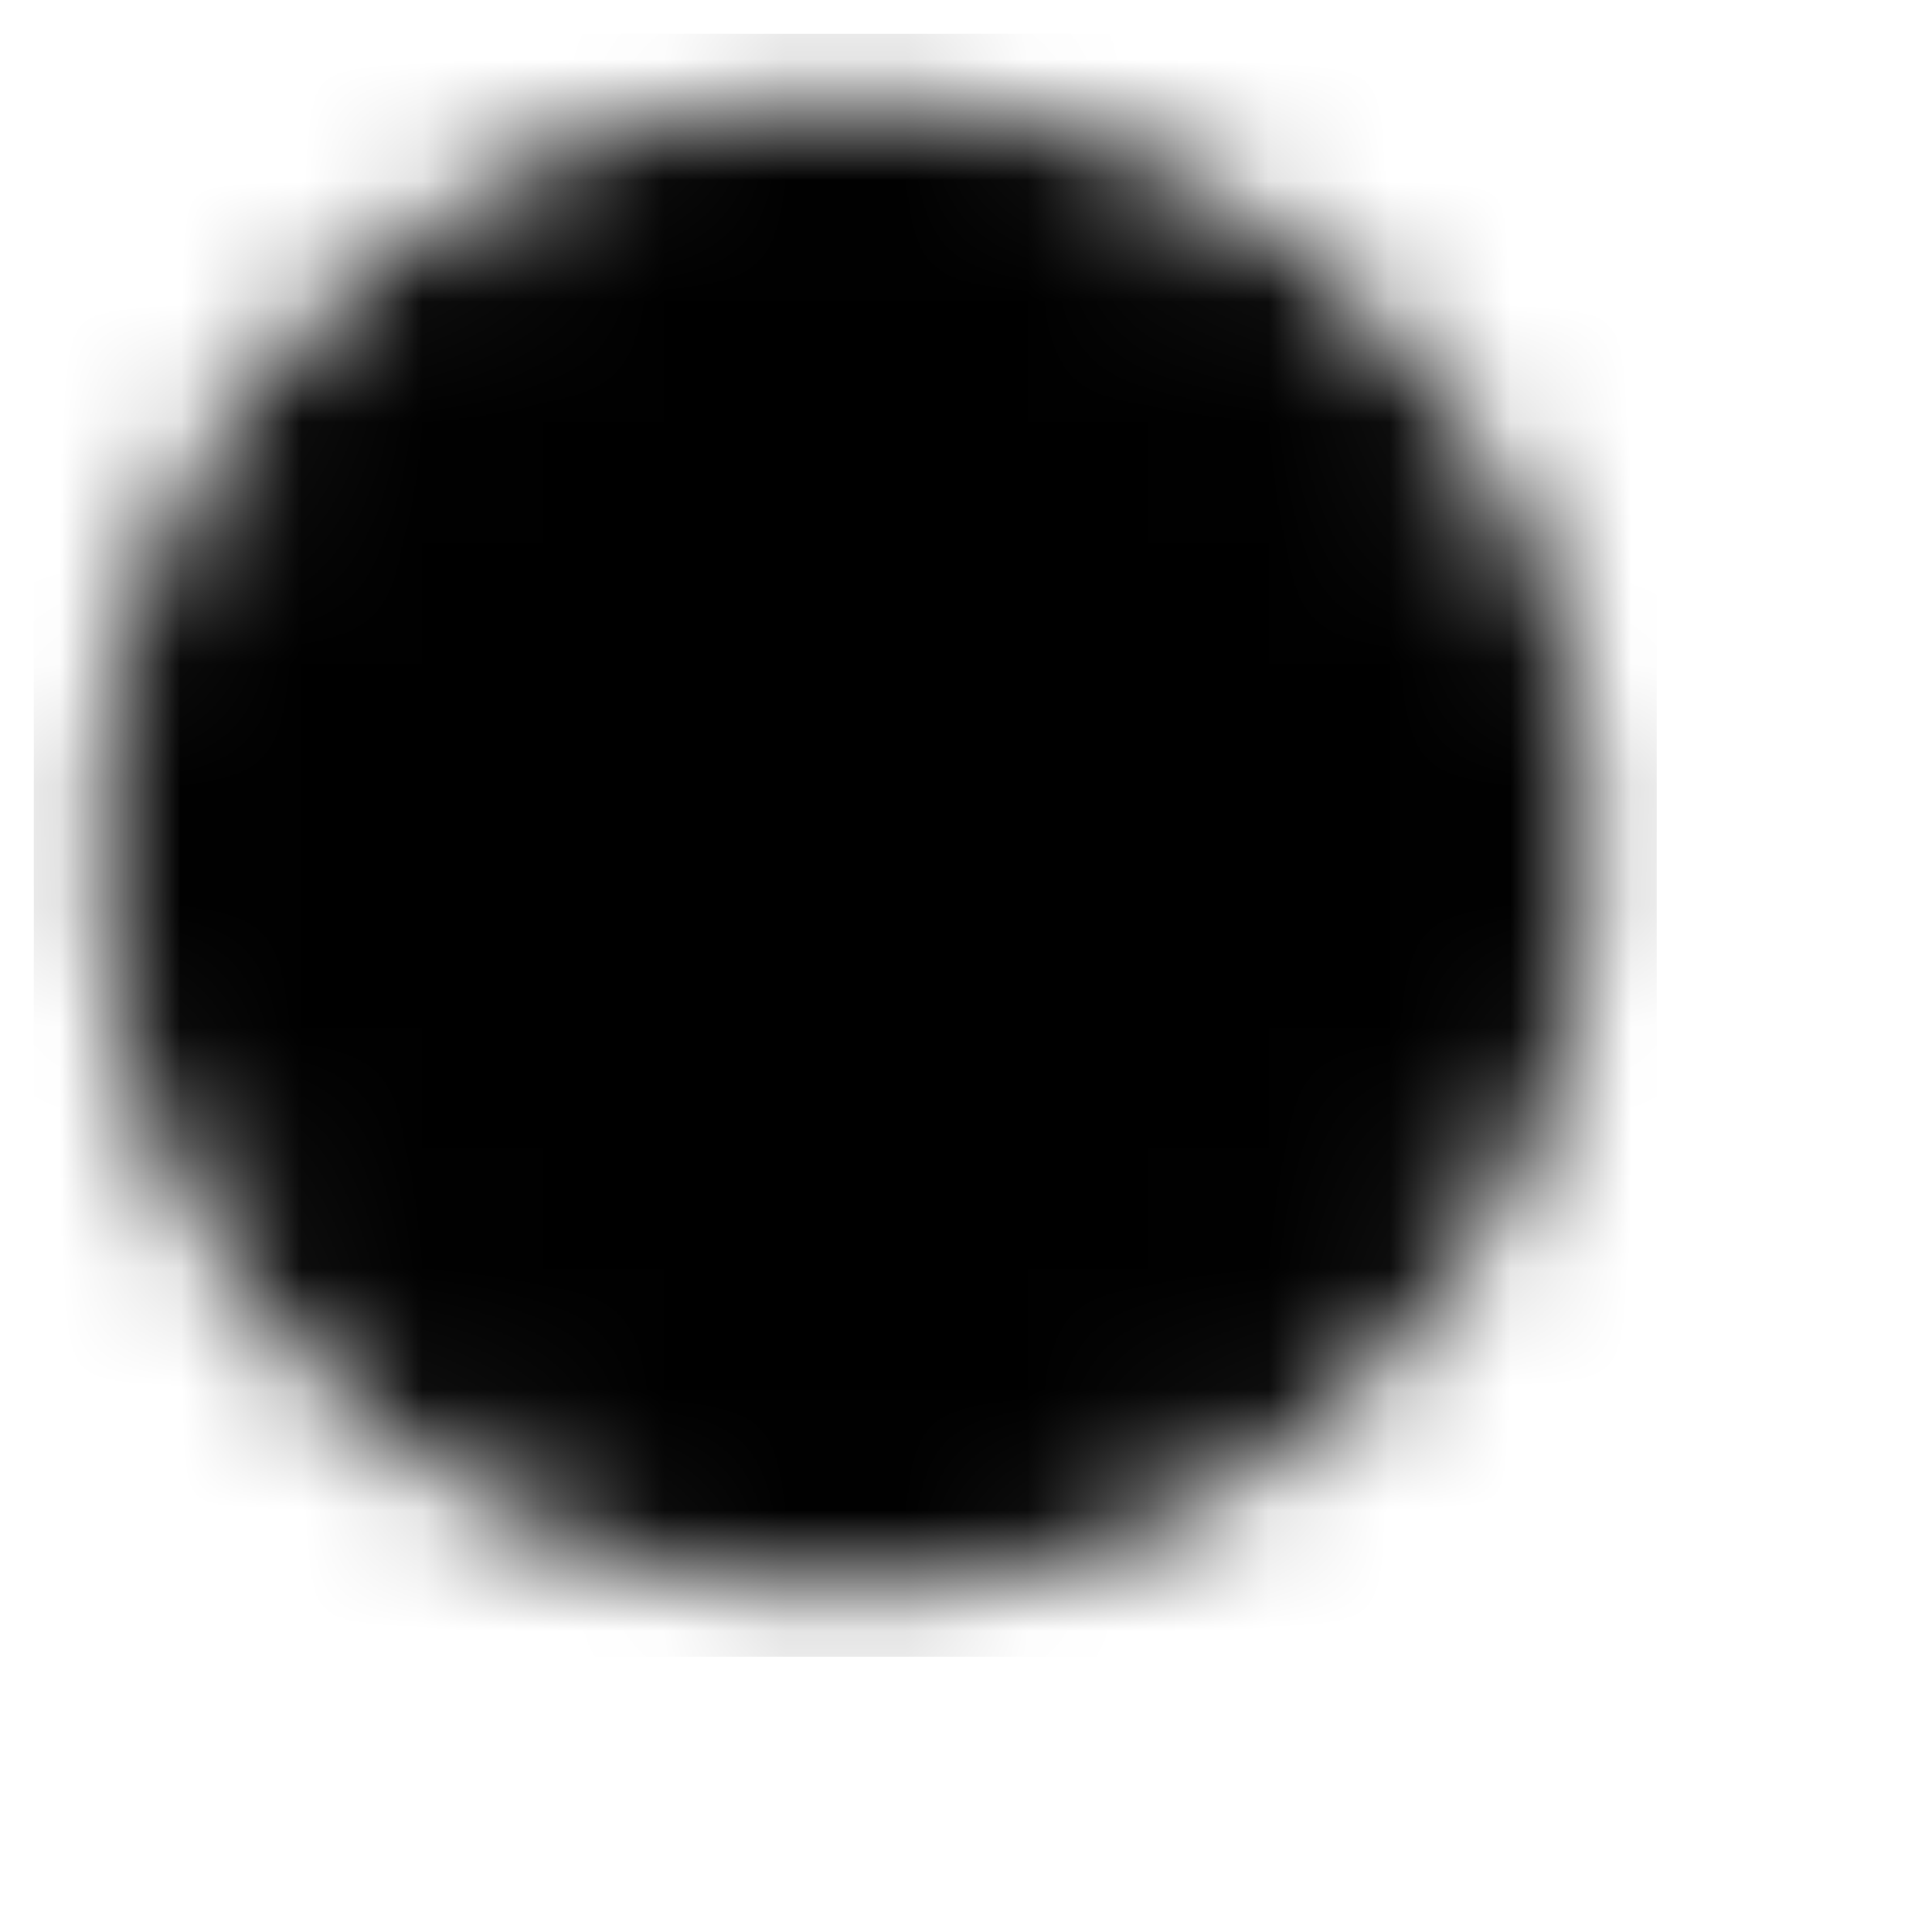 <svg width="16" height="16" viewBox="0 0 16 16" xmlns="http://www.w3.org/2000/svg">
<mask id="mask0_5_536" style="mask-type:luminance" maskUnits="userSpaceOnUse" x="0" y="0" width="14" height="14">
<path d="M7 12.6C10.093 12.6 12.6 10.093 12.6 7C12.6 3.907 10.093 1.4 7 1.4C3.907 1.4 1.4 3.907 1.4 7C1.4 10.093 3.907 12.6 7 12.6Z" fill="white" stroke="white" stroke-width="1.12" stroke-linejoin="round"/>
<path d="M7.002 3.64V7.003L9.376 9.377" stroke="black" stroke-width="1.12" stroke-linecap="round" stroke-linejoin="round"/>
</mask>
<g mask="url(#mask0_5_536)">
<path d="M0.28 0.28H13.72V13.72H0.28V0.28Z"/>
</g>
</svg>
